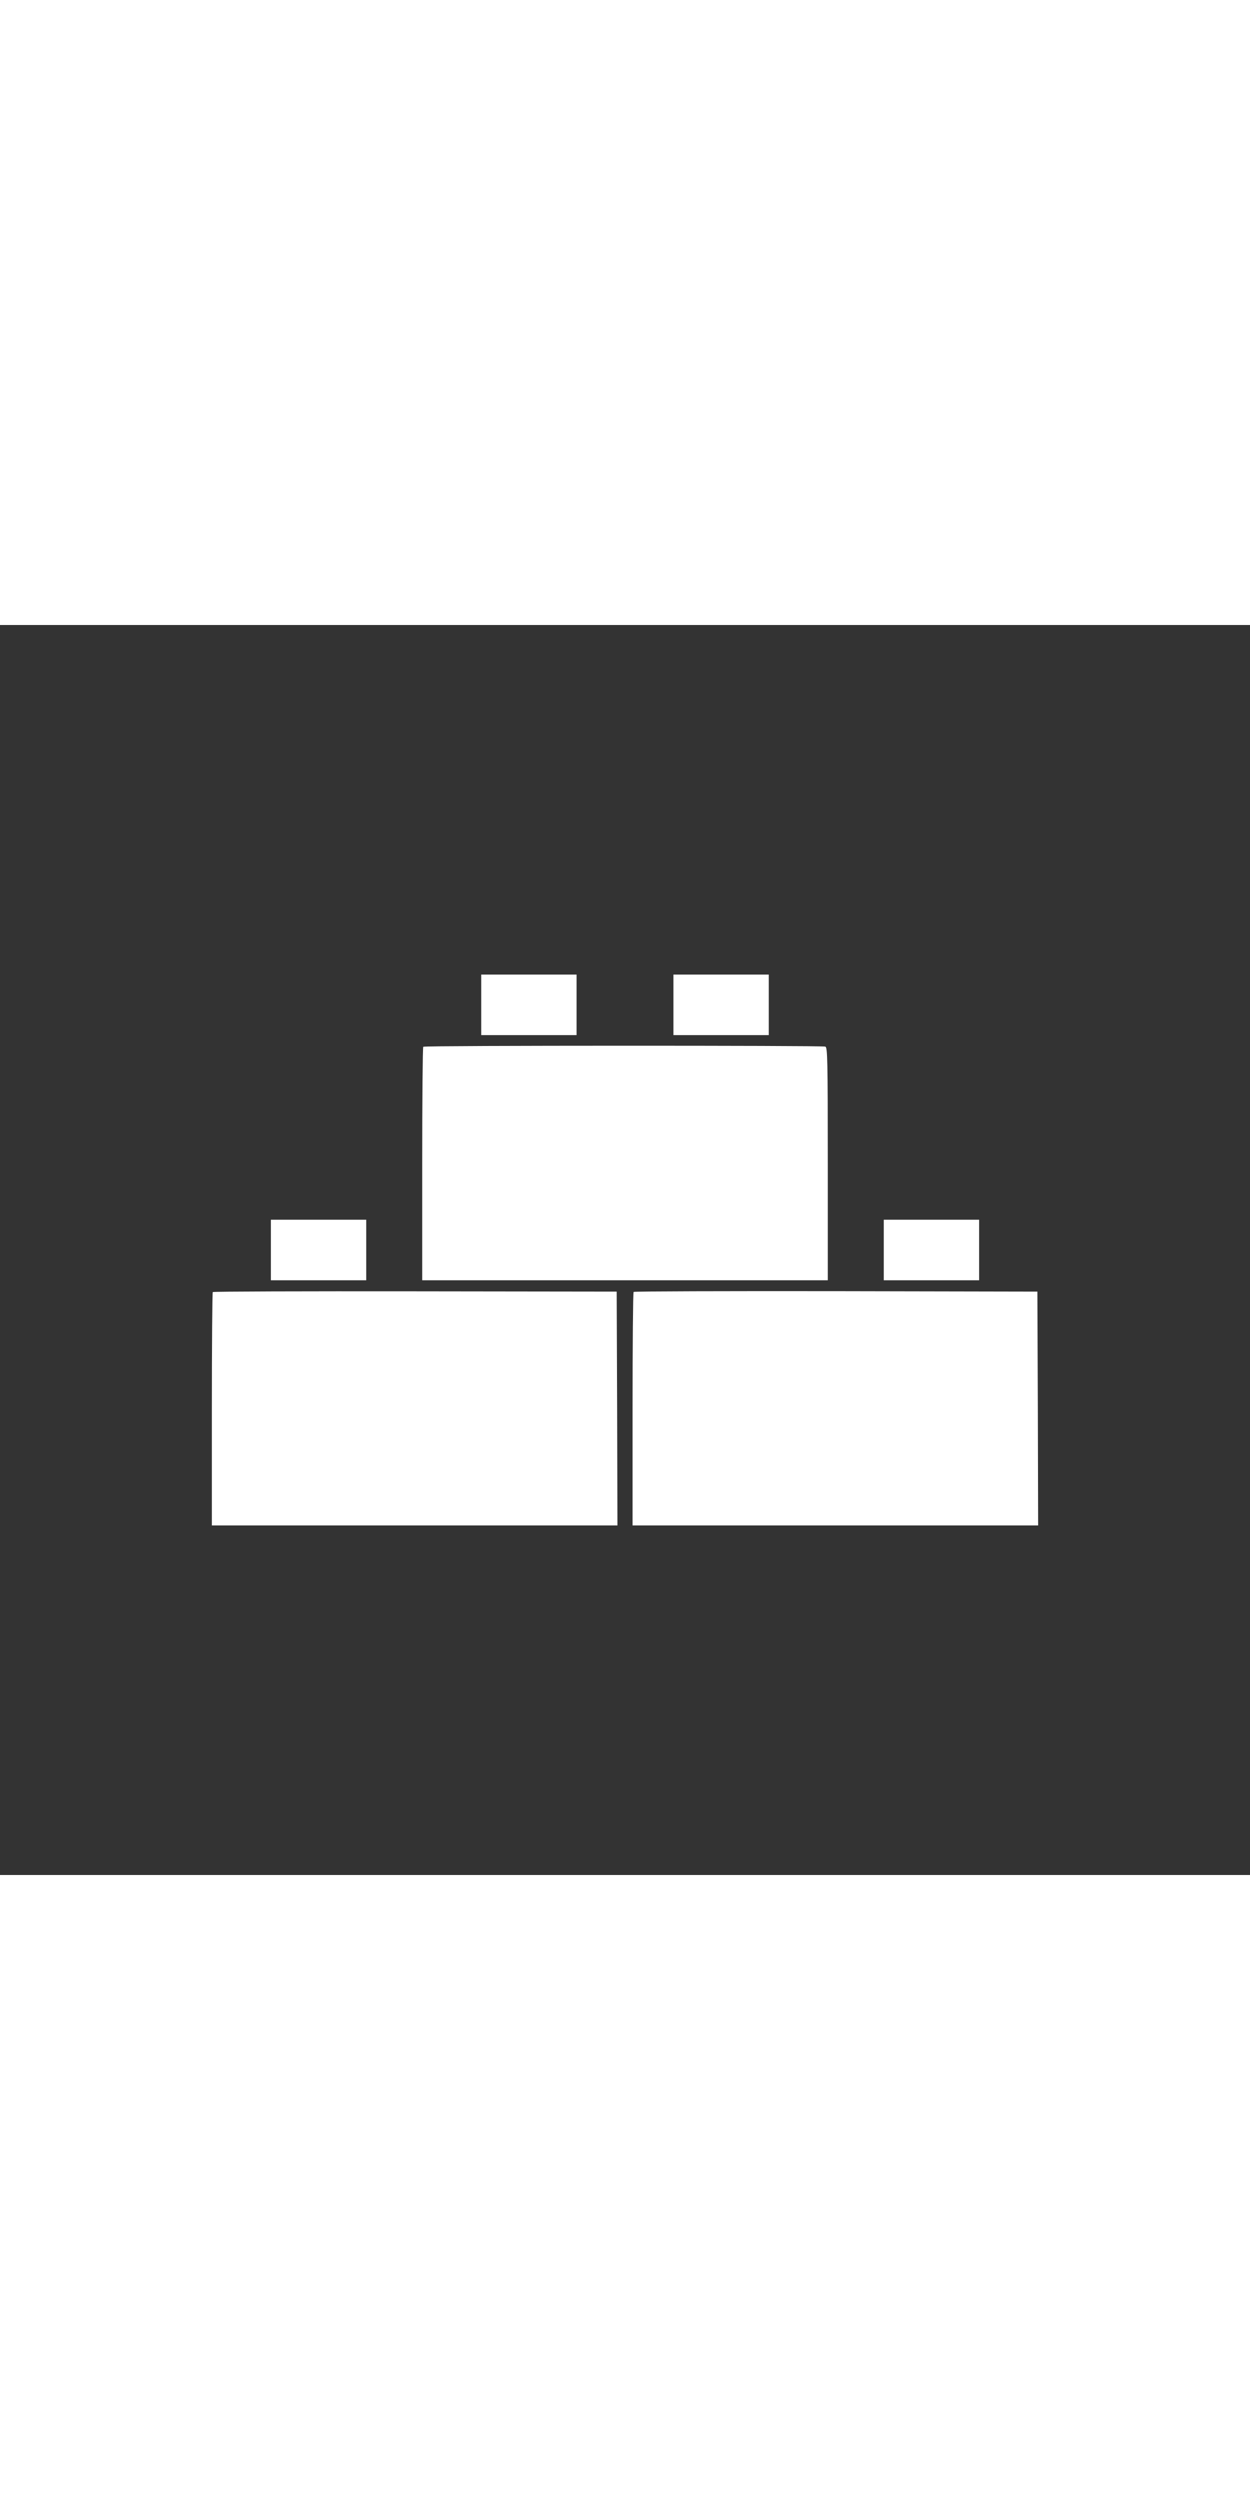 <?xml version="1.0" standalone="no"?>
<!DOCTYPE svg PUBLIC "-//W3C//DTD SVG 20010904//EN"
 "http://www.w3.org/TR/2001/REC-SVG-20010904/DTD/svg10.dtd">
<svg version="1.0" xmlns="http://www.w3.org/2000/svg"
 width="500pt" height="1000pt" viewBox="0 0 826 826"
 preserveAspectRatio="xMidYMid meet">

<rect x="0" y="0" width="826" height="826" fill="#333333" stroke="none"/>

<g transform="translate(0,826) scale(0.1,-0.1)"
fill="#ffffff" stroke="none">
<path d="M3180 5750 l0 -200 315 0 315 0 0 200 0 200 -315 0 -315 0 0 -200z"/>
<path d="M4450 5750 l0 -200 315 0 315 0 0 200 0 200 -315 0 -315 0 0 -200z"/>
<path d="M2797 5473 c-4 -3 -7 -352 -7 -775 l0 -768 1340 0 1340 0 0 769 c0
692 -2 769 -16 775 -22 8 -2649 8 -2657 -1z"/>
<path d="M1790 4130 l0 -200 315 0 315 0 0 200 0 200 -315 0 -315 0 0 -200z"/>
<path d="M5840 4130 l0 -200 315 0 315 0 0 200 0 200 -315 0 -315 0 0 -200z"/>
<path d="M1406 3852 c-3 -3 -6 -351 -6 -774 l0 -768 1340 0 1340 0 -2 773 -3
772 -1332 2 c-732 1 -1334 -1 -1337 -5z"/>
<path d="M4187 3853 c-4 -3 -7 -352 -7 -775 l0 -768 1340 0 1340 0 -2 773 -3
772 -1331 3 c-732 1 -1334 -1 -1337 -5z"/>
</g>
</svg>
